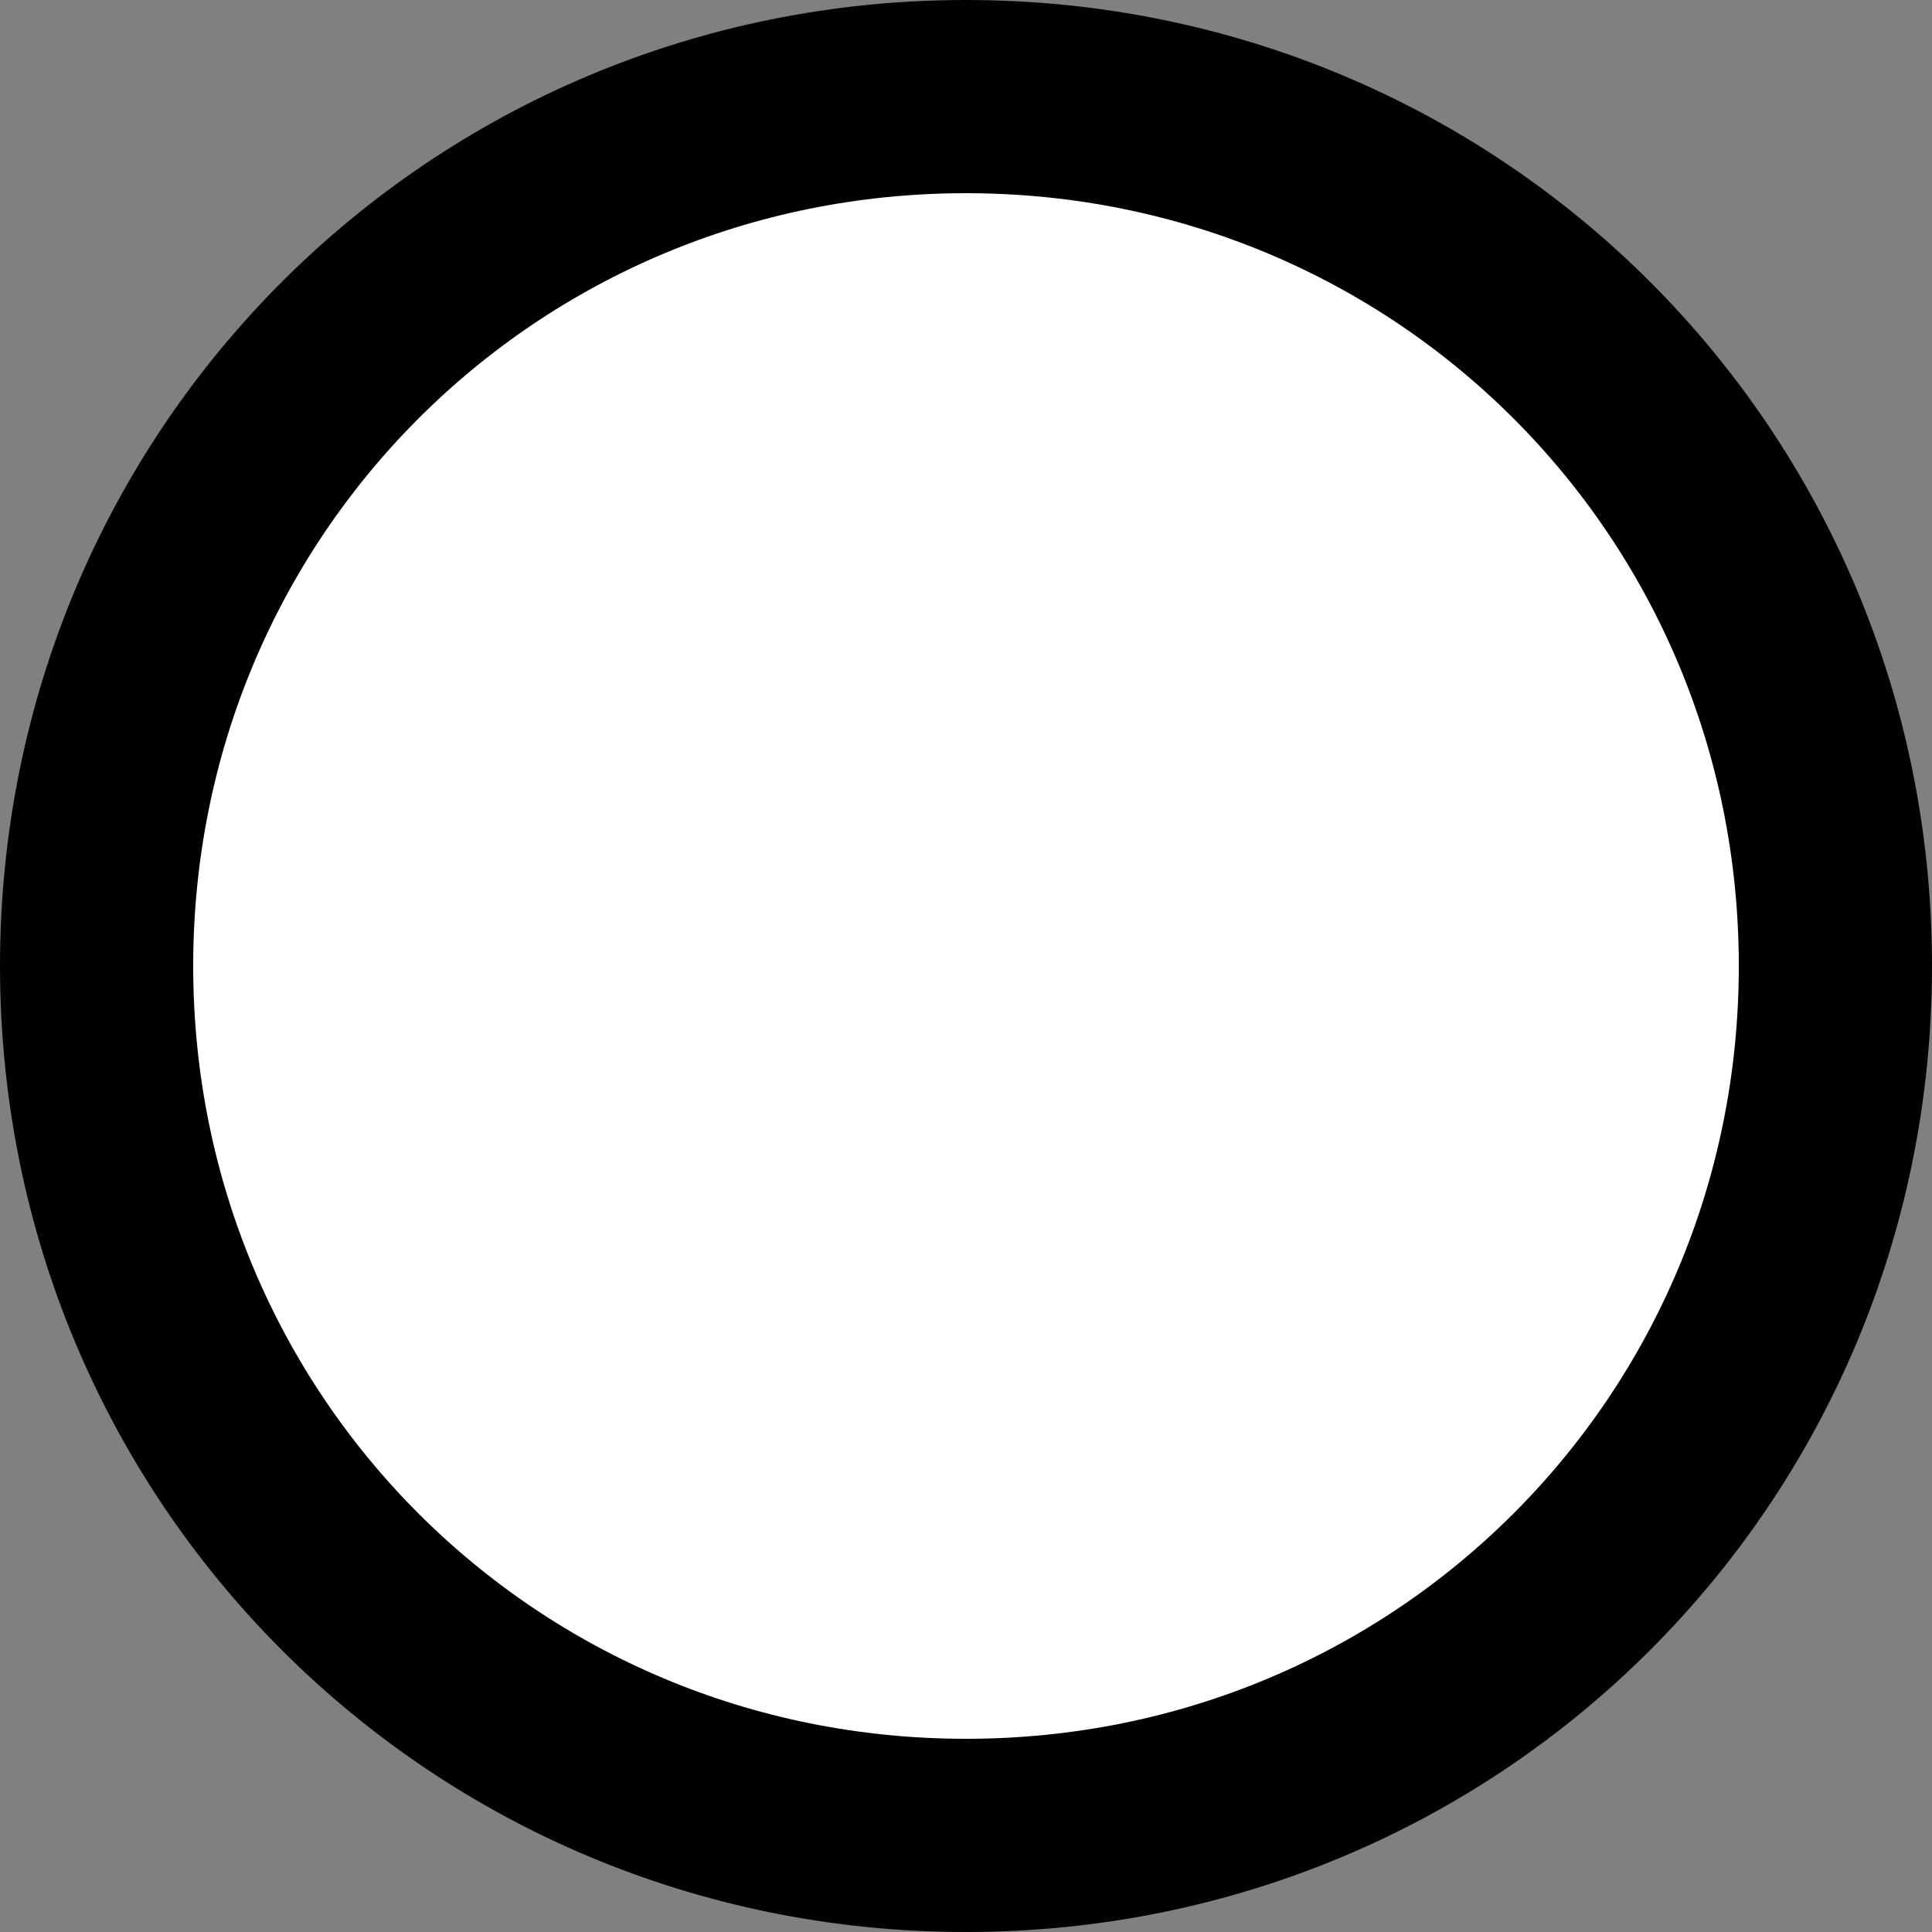 <svg xmlns="http://www.w3.org/2000/svg" viewBox="0 0 20 20"><rect x="0" y="0" width="20" height="20" fill="#808080" stroke="none"/><path d="M10 1c5 0 9 4 9 9s-4 9-9 9-9-4-9-9 4-9 9-9z" fill-rule="evenodd" clip-rule="evenodd" fill="#fff"/><path d="M10 1c5 0 9 4 9 9s-4 9-9 9-9-4-9-9 4-9 9-9z" fill="none" stroke="#000101" stroke-width="2" stroke-linejoin="round"/></svg>